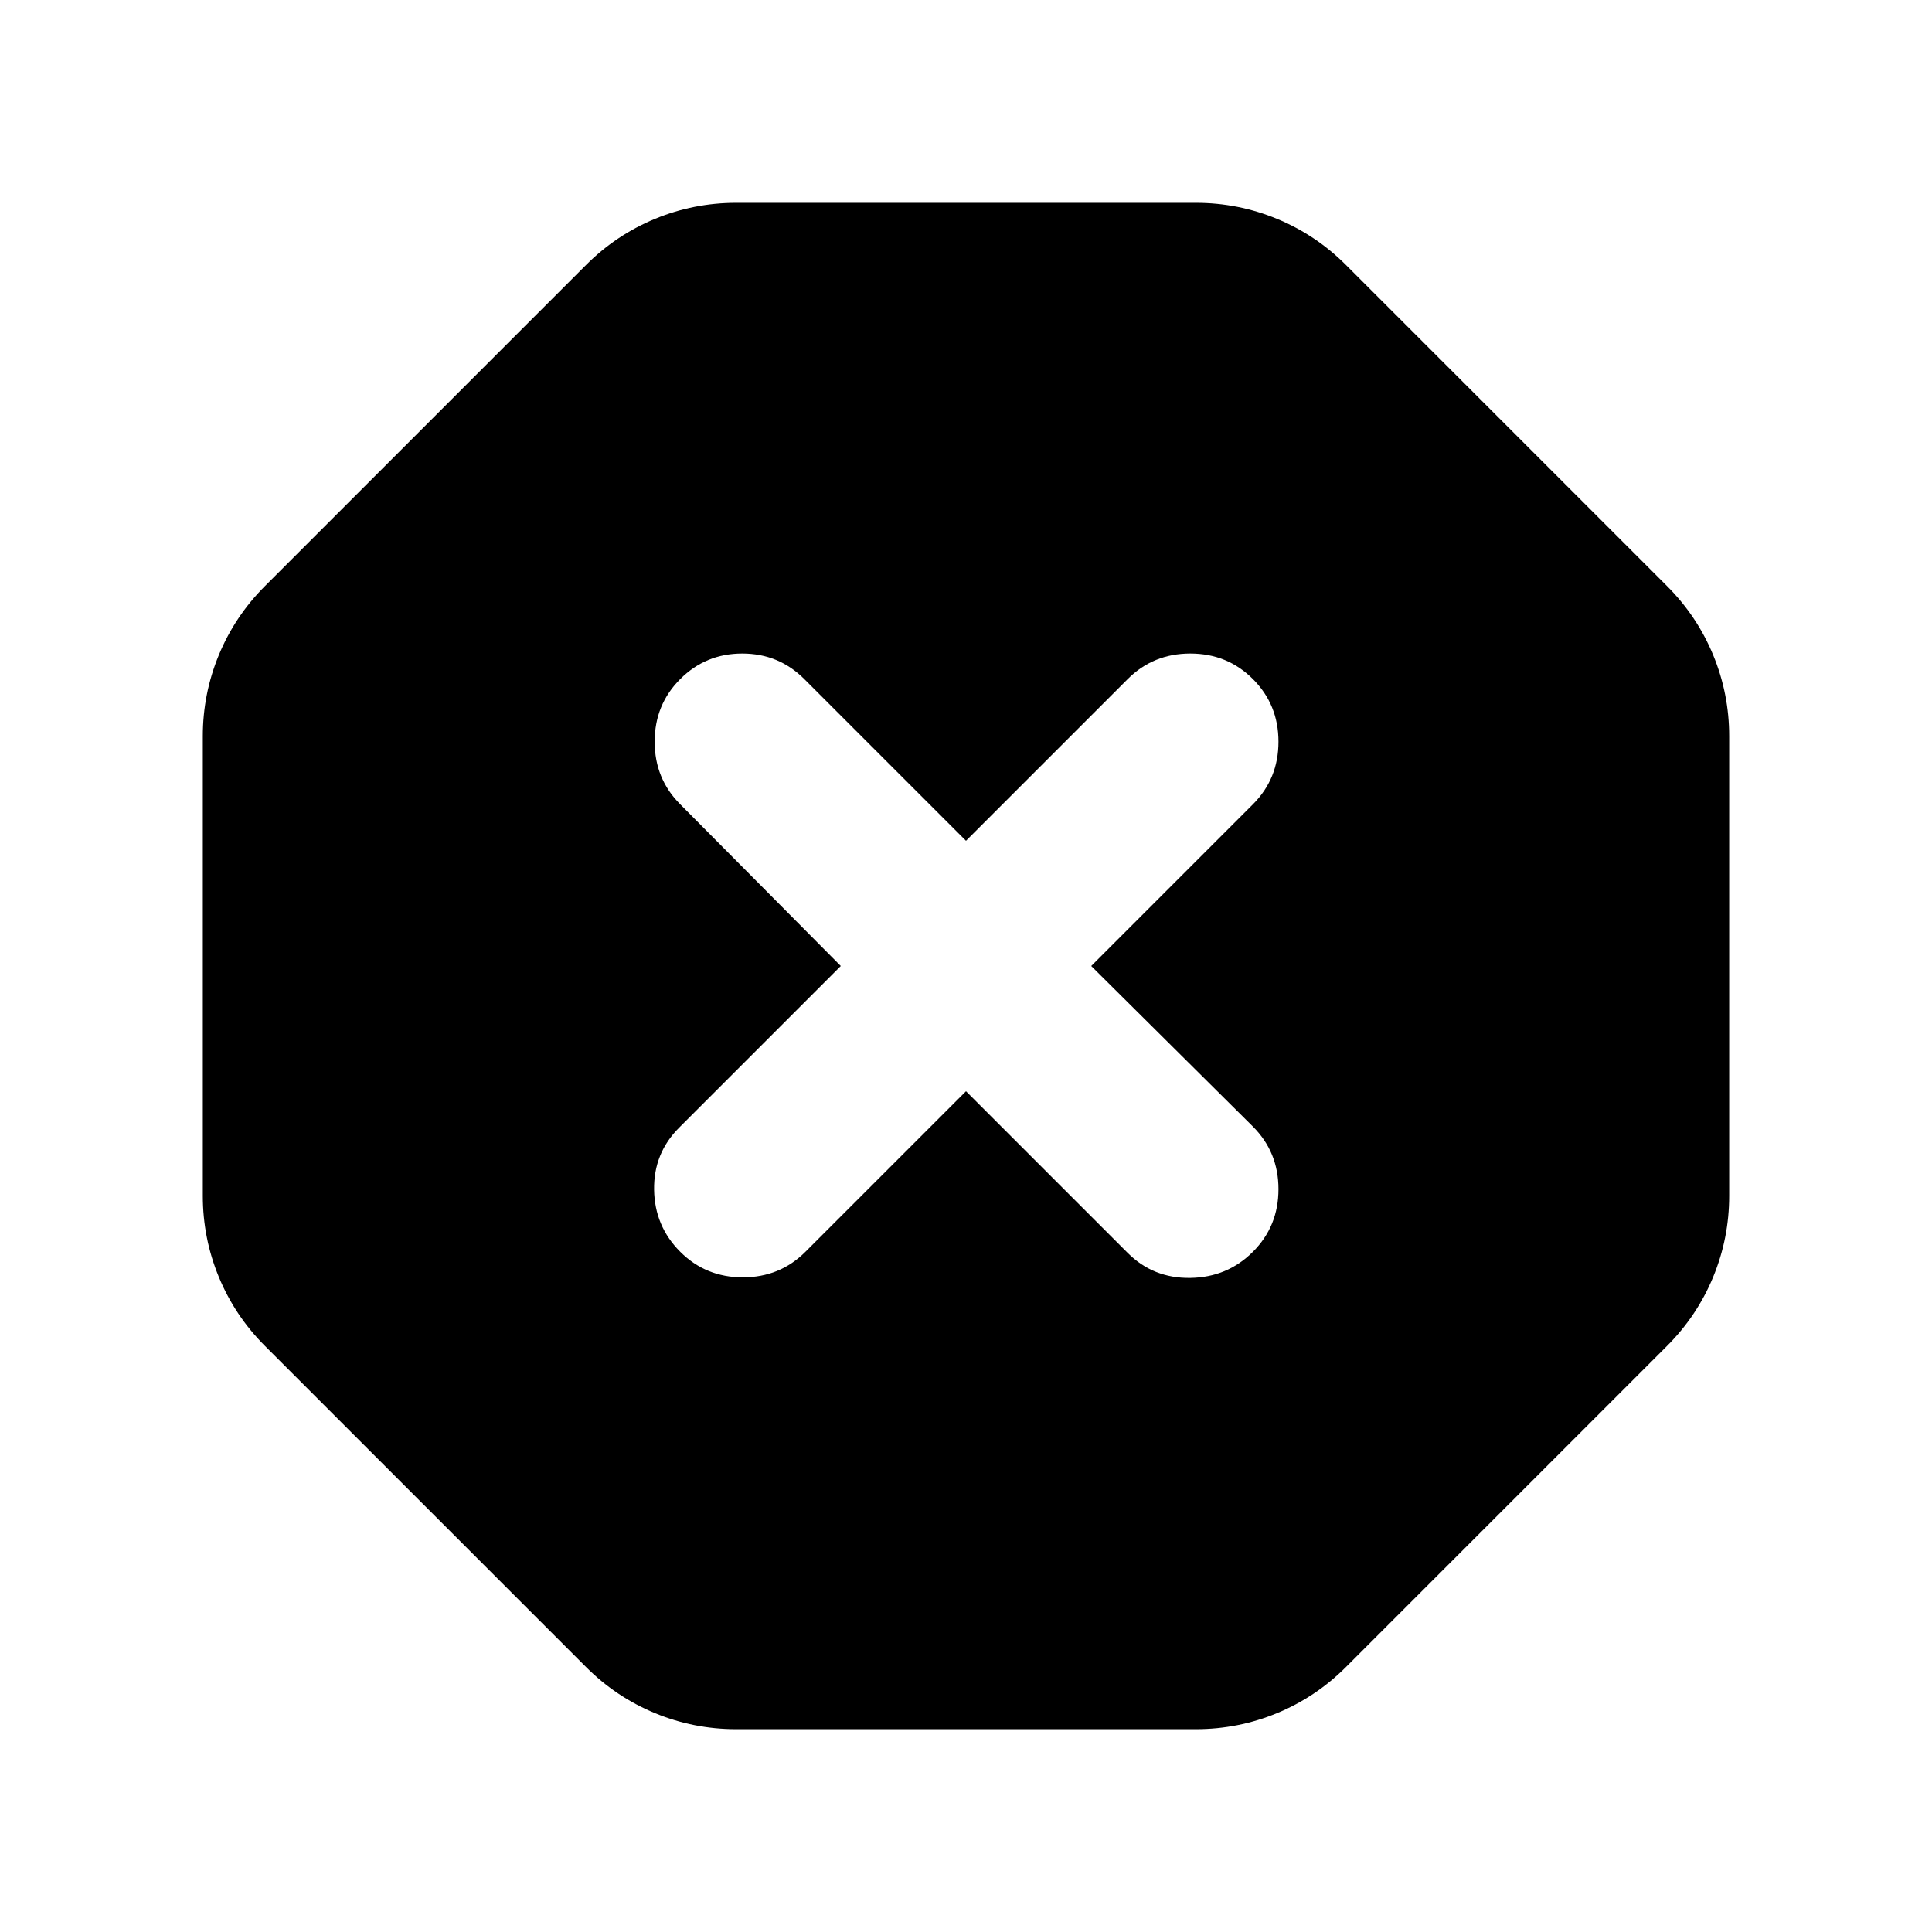 <svg xmlns="http://www.w3.org/2000/svg" height="24" viewBox="0 -960 960 960" width="24"><path d="M365.83-100.78q-21.09 0-40.4-7.98-19.3-7.98-34.26-22.94L131.7-291.17q-14.96-14.96-22.94-34.26-7.98-19.31-7.98-40.4v-228.34q0-21.09 7.98-40.4 7.98-19.3 22.94-34.26L291.17-828.3q14.96-14.96 34.26-22.94 19.31-7.98 40.4-7.98h228.34q21.09 0 40.4 7.98 19.3 7.98 34.26 22.94L828.3-668.83q14.96 14.96 22.94 34.26 7.98 19.31 7.98 40.4v228.34q0 21.09-7.98 40.4-7.98 19.3-22.94 34.26L668.83-131.7q-14.96 14.96-34.26 22.94-19.31 7.98-40.4 7.98H365.83Zm114.17-317 80.35 80.35q12.69 12.69 31.11 12.41 18.41-.28 31.11-12.98 12.69-12.7 12.69-31.11t-12.69-31.11L542.22-480l80.35-80.35q12.69-12.69 12.69-31.11 0-18.41-12.69-31.11-12.7-12.69-31.11-12.69-18.42 0-31.11 12.69L480-542.22l-80.35-80.35q-12.69-12.69-30.82-12.69-18.13 0-30.83 12.69-12.7 12.7-12.7 31.11 0 18.42 12.7 31.11L417.78-480l-80.35 80.35q-12.69 12.69-12.41 30.82Q325.3-350.7 338-338q12.7 12.7 31.11 12.7t31.11-12.7L480-417.78Z"/></svg>